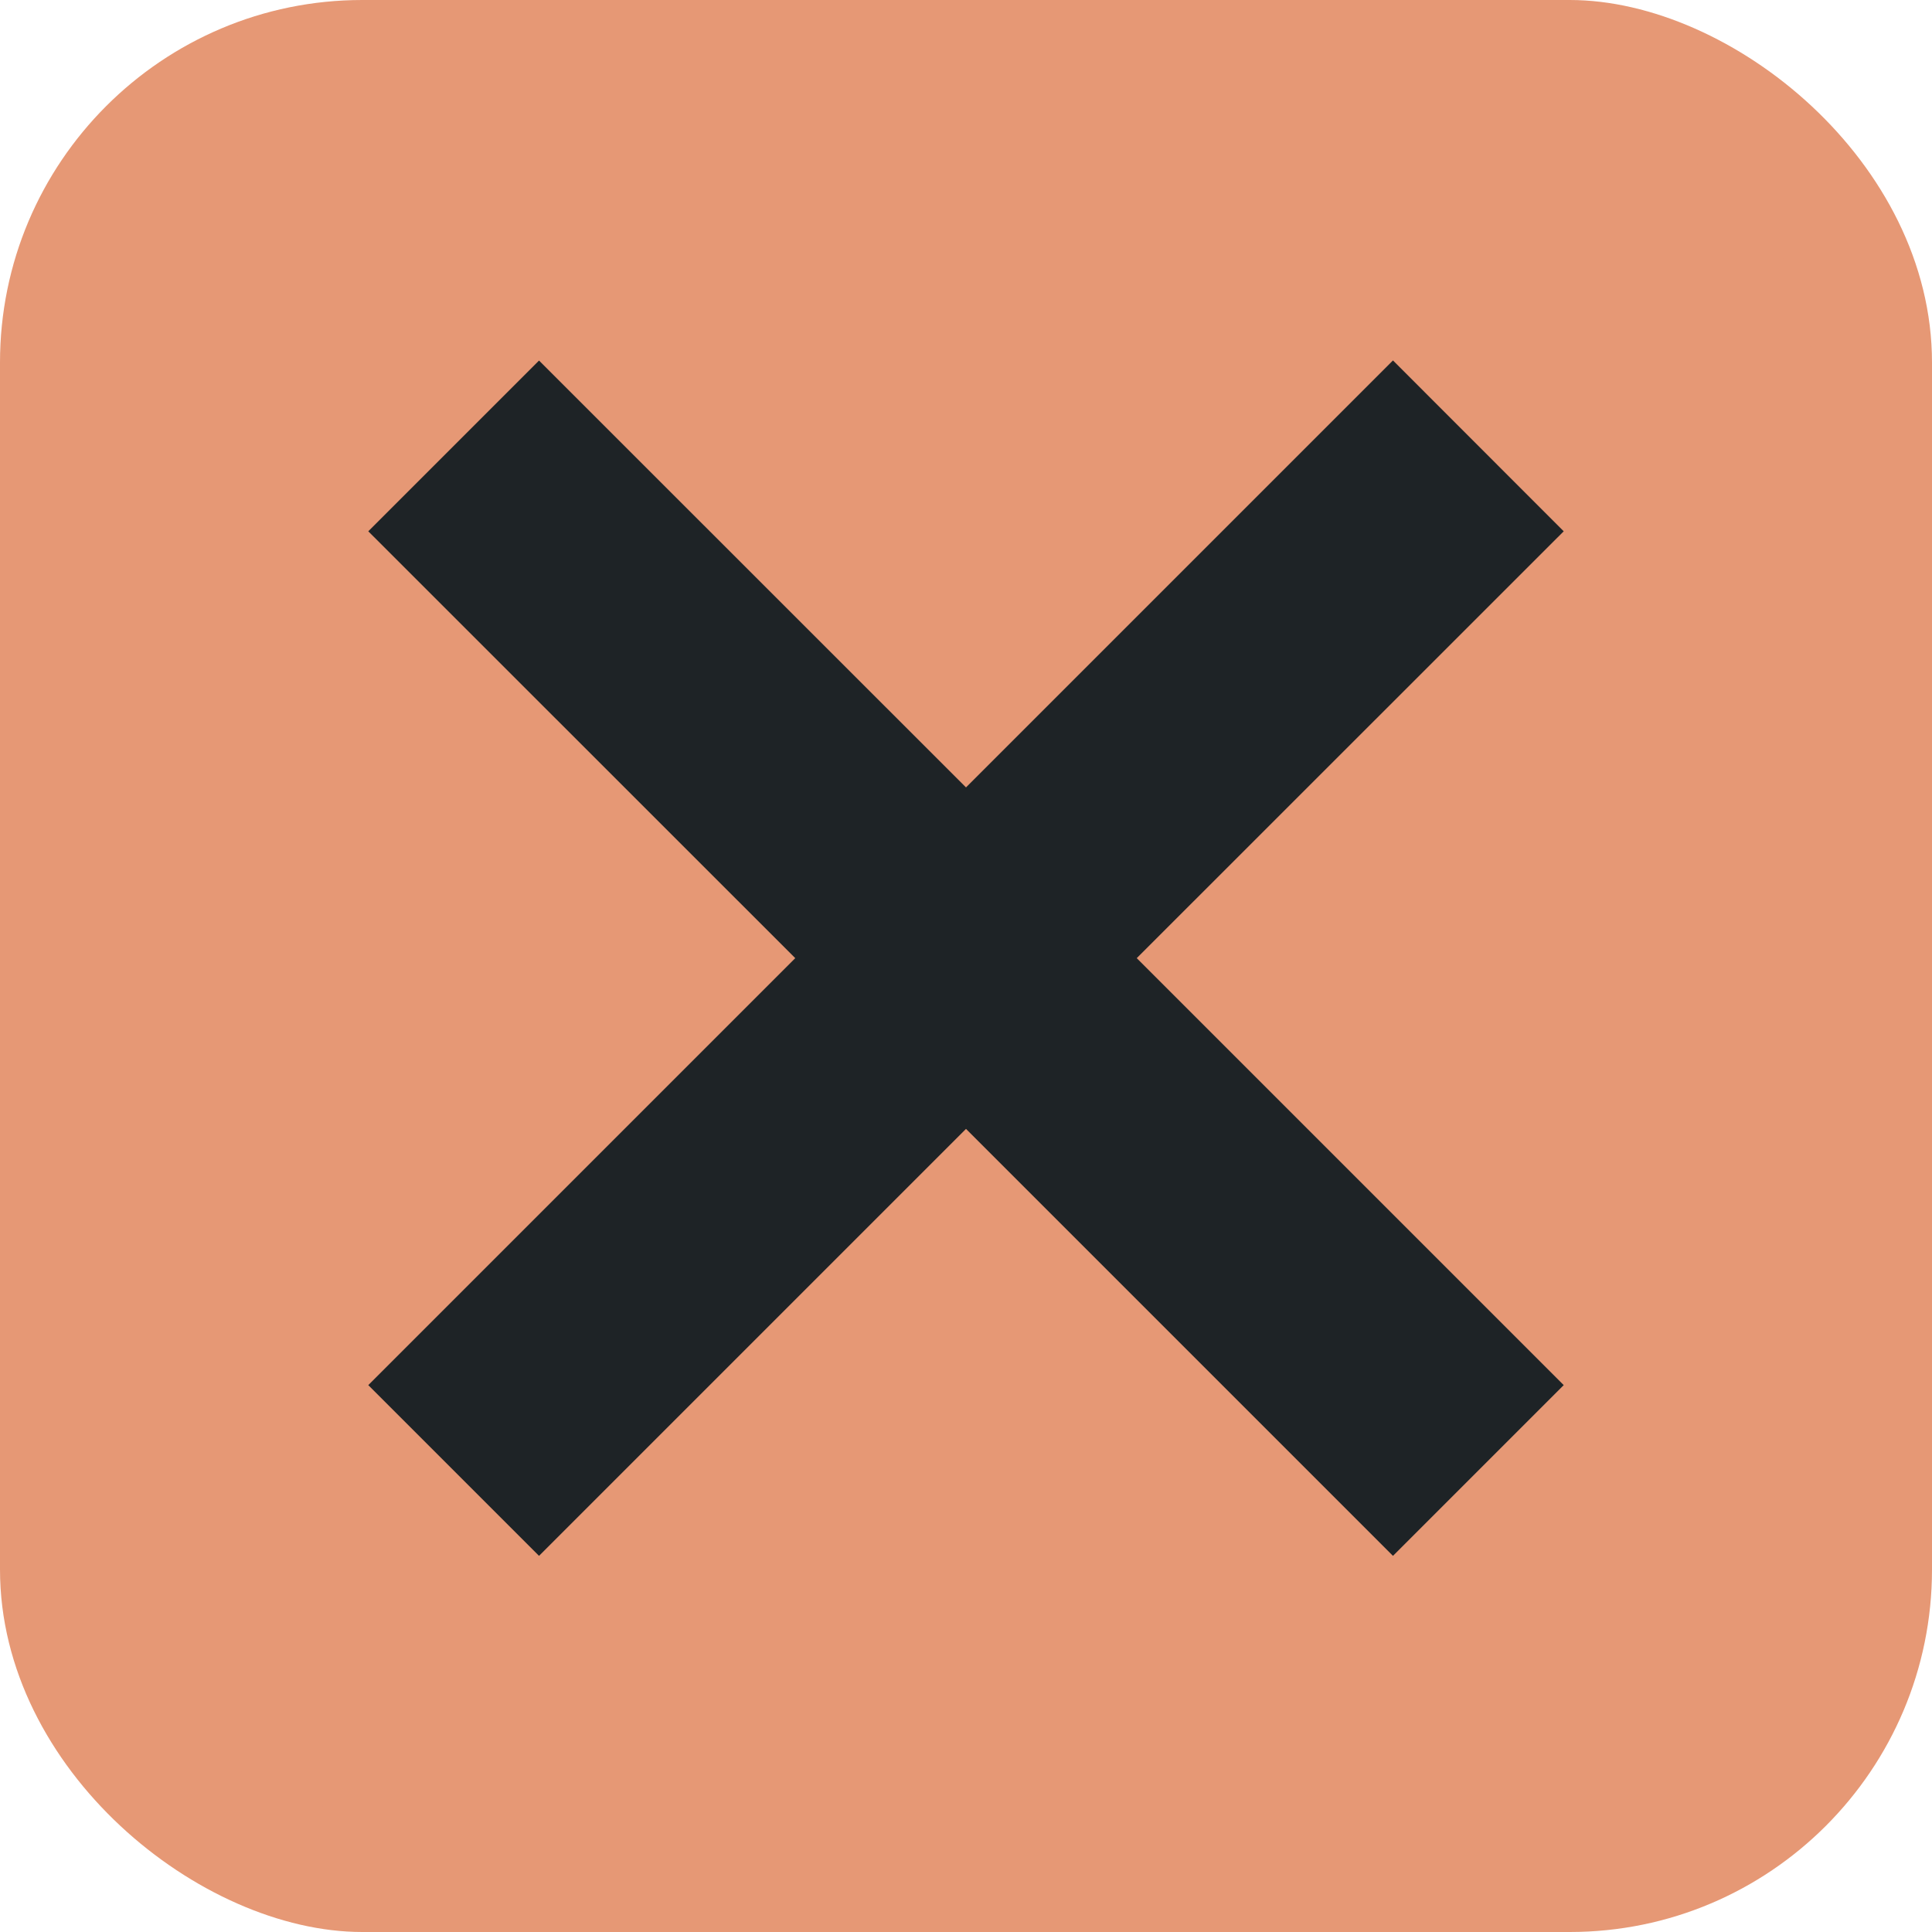 <svg version="1.1" viewBox="0 0 16 16" xmlns="http://www.w3.org/2000/svg">
    <g transform="translate(0 -1036.4)">
        <rect transform="matrix(0 -1 -1 0 0 0)" x="-1052.4" y="-16" width="16" height="16" rx="3.002" ry="3" fill="#e69875"/>
        <rect transform="matrix(0,-1,-1,0,0,0)" x="-1051.4" y="-15" width="14" height="14" rx="2.002" ry="2" fill="#e69875"/>
        <path d="m3.05 1040.8 3.536 3.535-3.536 3.536 1.414 1.414 3.536-3.536 3.536 3.536 1.414-1.414-3.536-3.536 3.536-3.535-1.414-1.415-3.536 3.536-3.536-3.535-1.414 1.414z" fill="#1e2326"/>
    </g>
</svg>
